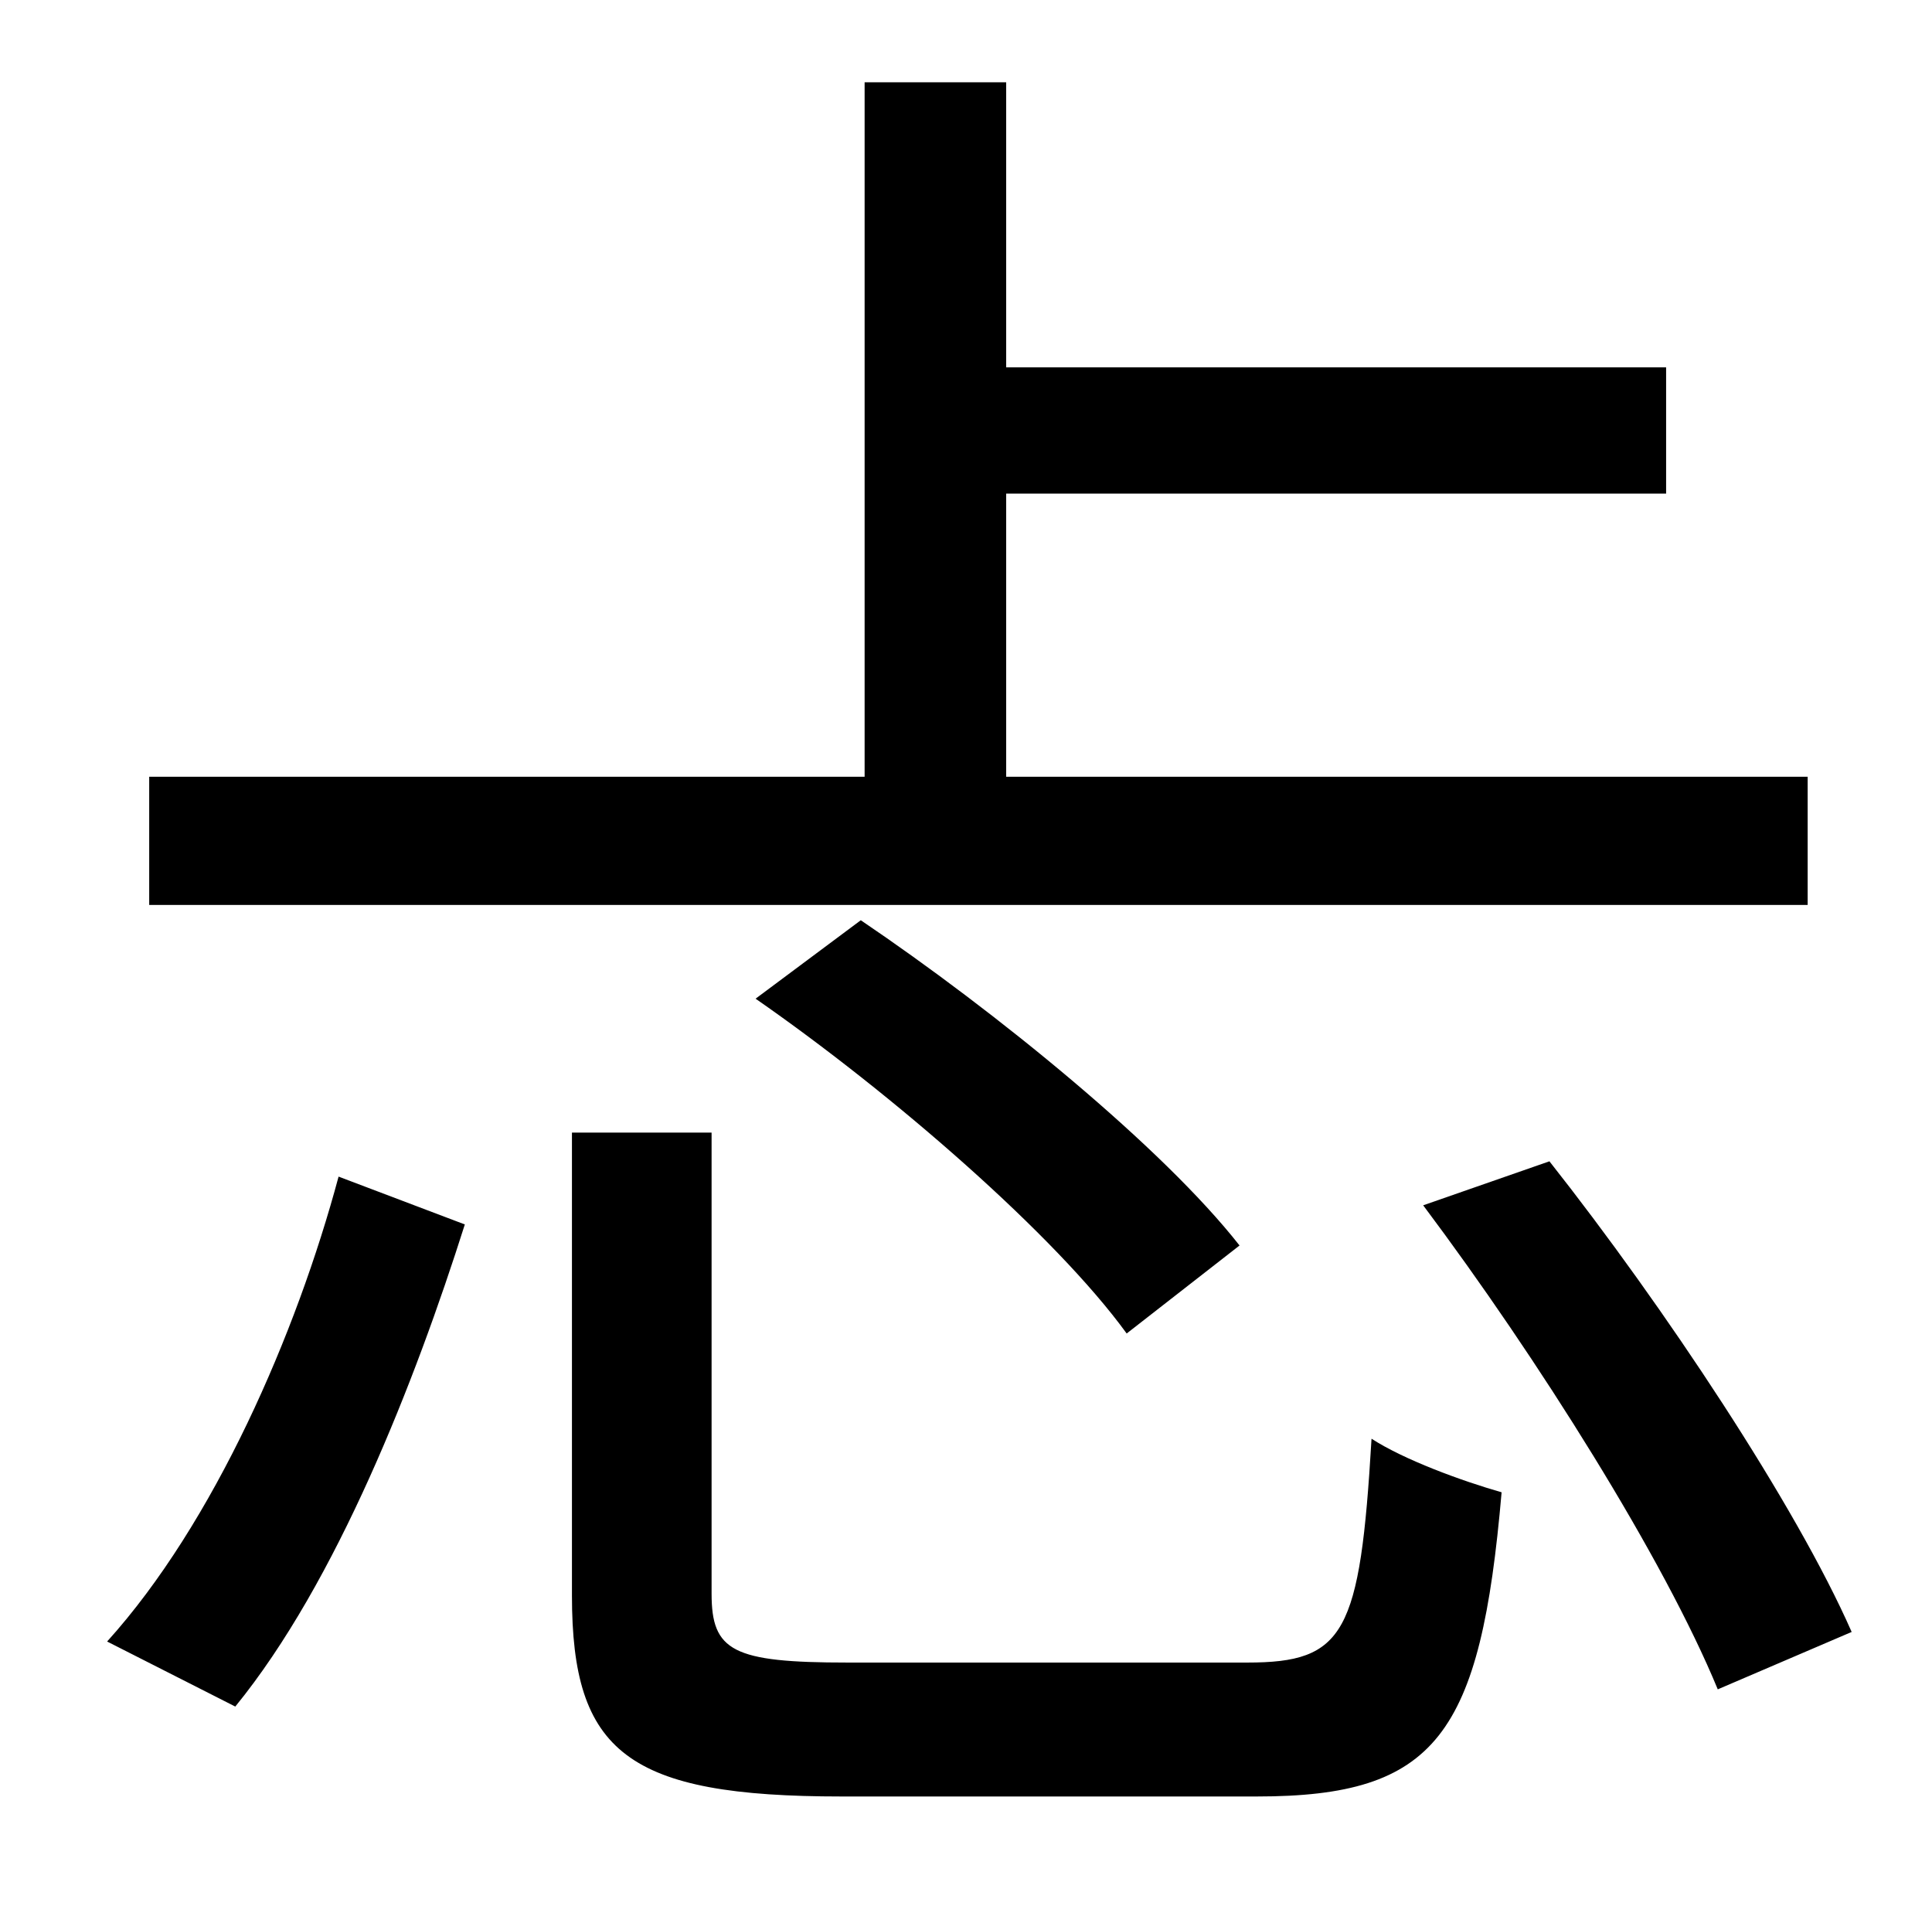 <?xml version="1.0" standalone="no"?>
<!DOCTYPE svg PUBLIC "-//W3C//DTD SVG 1.1//EN" "http://www.w3.org/Graphics/SVG/1.1/DTD/svg11.dtd" >
<svg xmlns="http://www.w3.org/2000/svg" xmlns:xlink="http://www.w3.org/1999/xlink" version="1.1" viewBox="-10 0 1010 1000">
   <path fill="currentColor"
d="M935 406v67h-867v-67h374v-363h74v149h345v66h-345v148h419zM385 522l55 -41c71 48 158 119 198 170l-59 46c-37 -51 -122 -125 -194 -175zM113 892l-67 -34c56 -62 99 -161 121 -243l66 25c-26 82 -67 187 -120 252zM433 869h209c51 0 59 -15 65 -117c17 11 47 22 68 28
c-11 127 -34 159 -128 159h-217c-112 0 -141 -23 -141 -105v-242h73v241c0 30 11 36 71 36zM734 630l66 -23c60 76 129 180 158 246l-70 30c-28 -68 -94 -173 -154 -253z" />
</svg>
